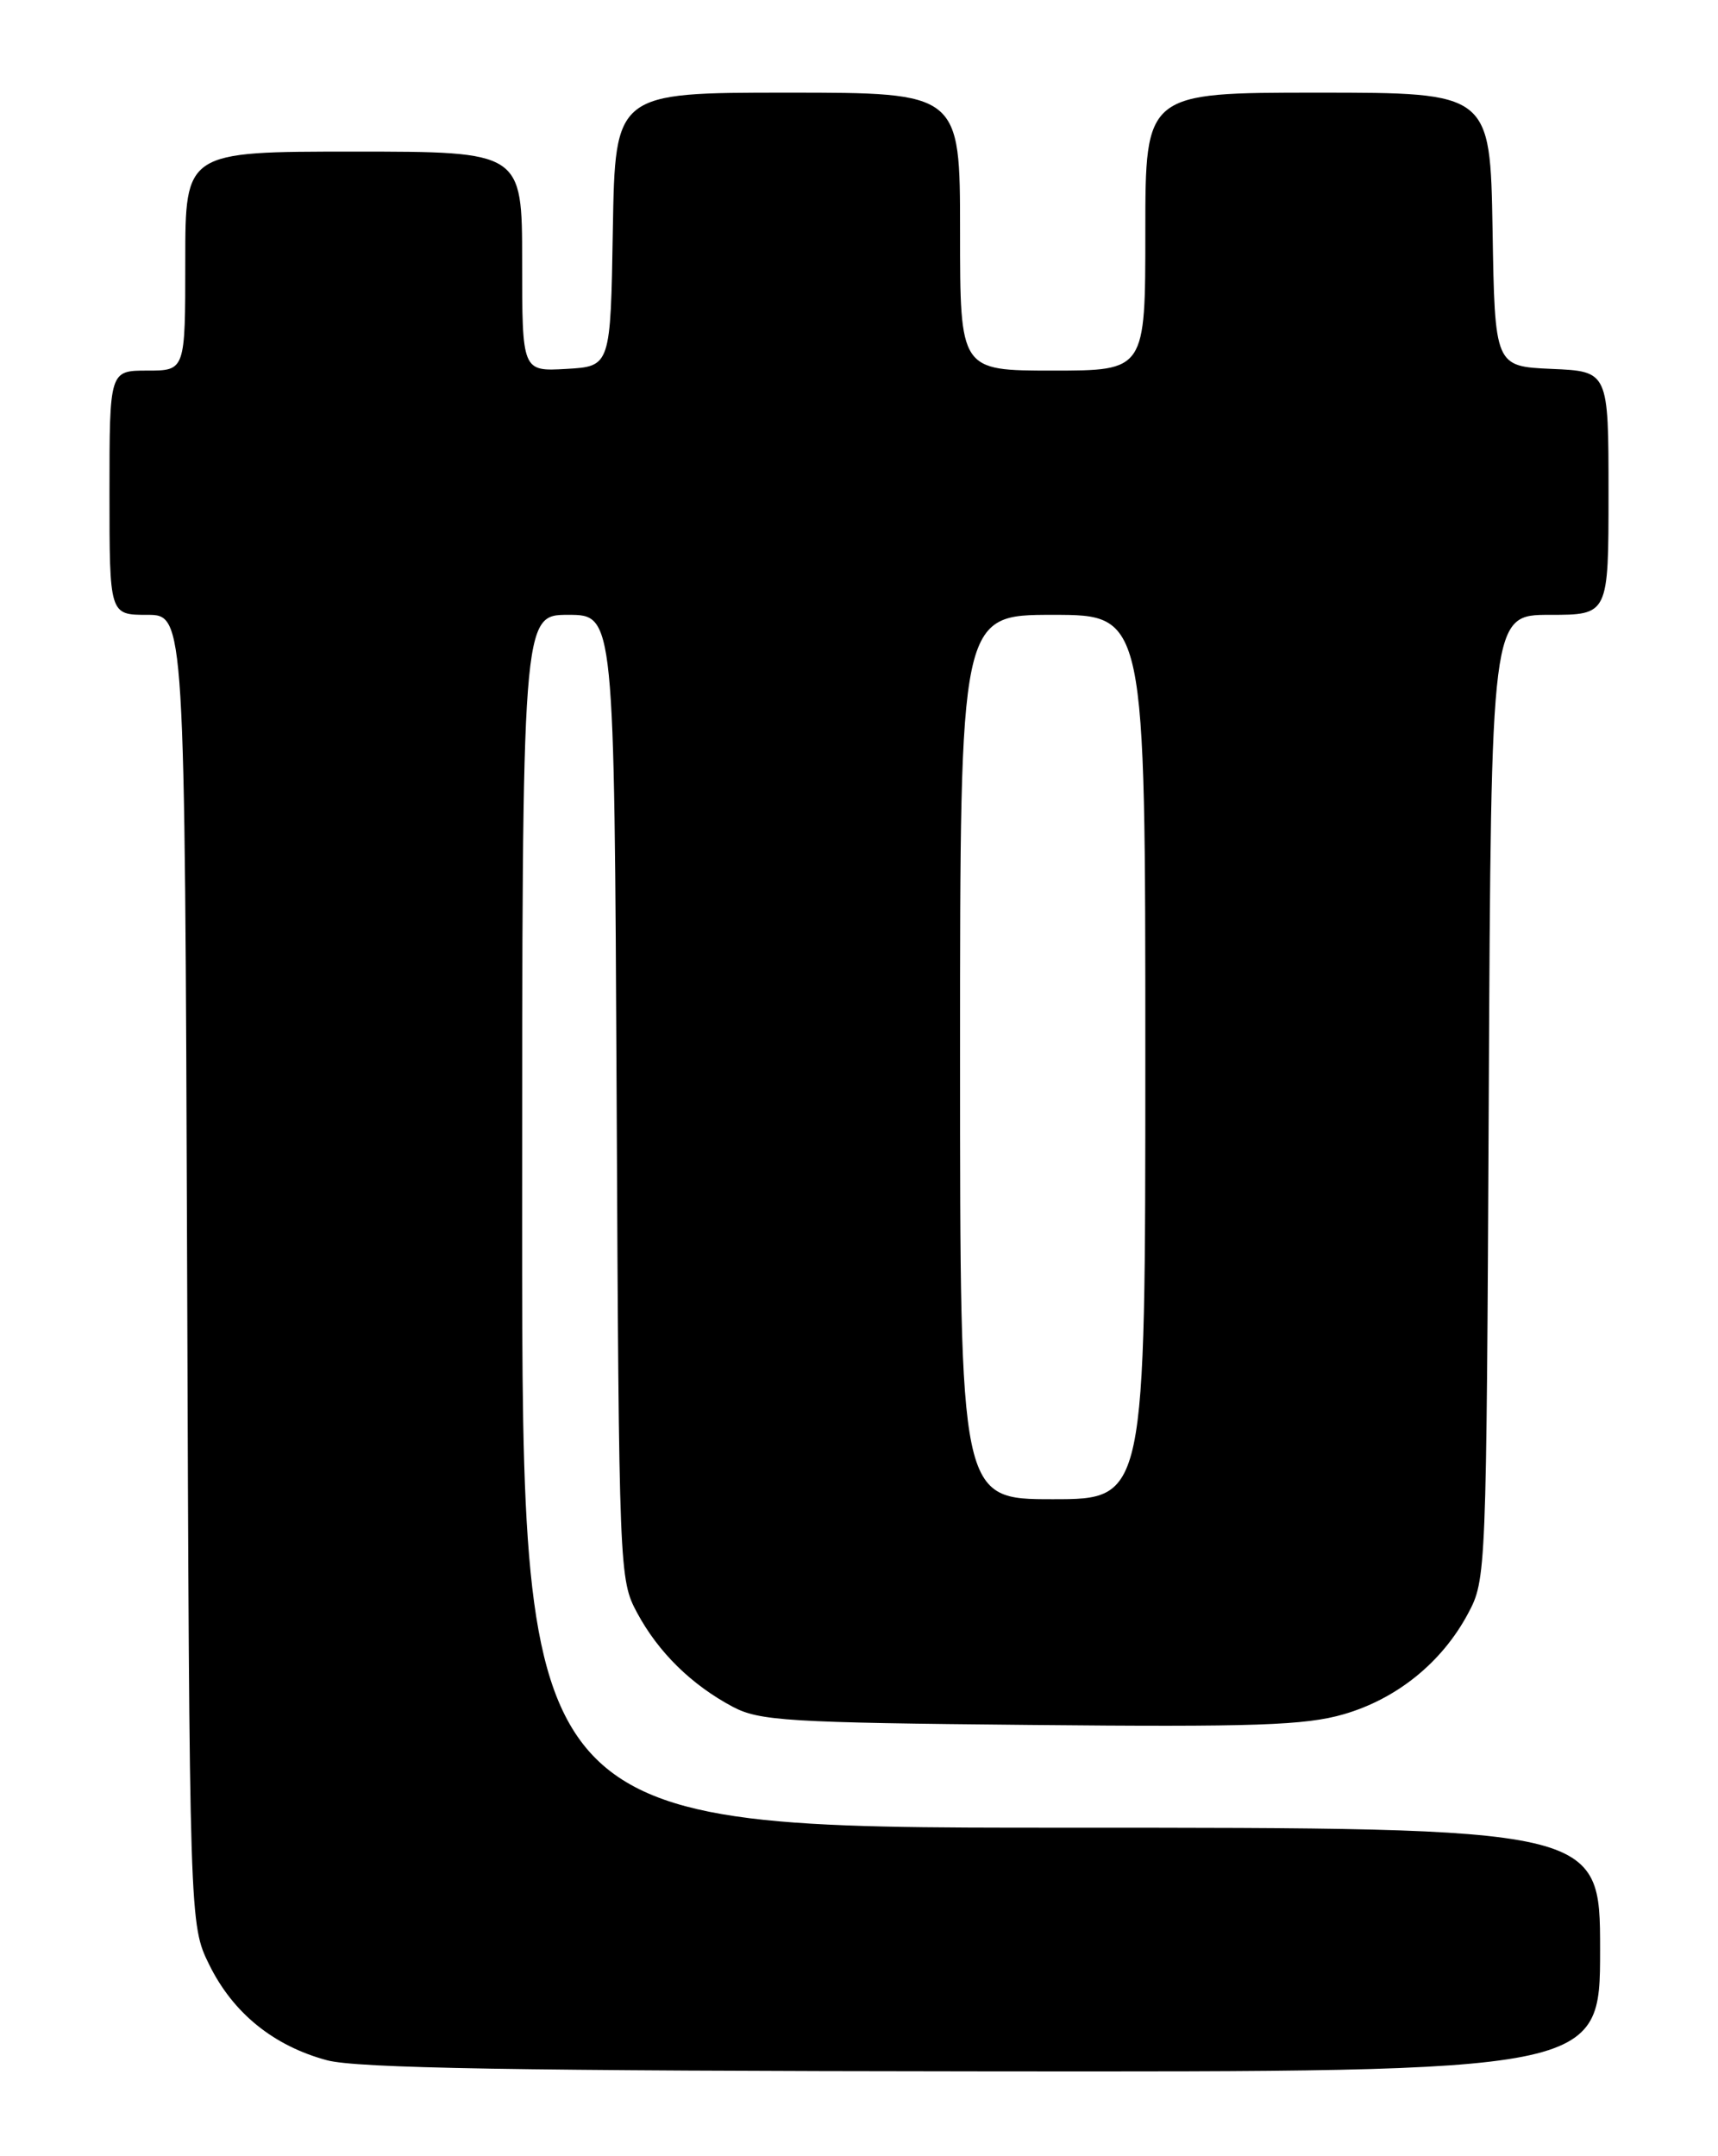 <?xml version="1.0" encoding="UTF-8" standalone="no"?>
<!DOCTYPE svg PUBLIC "-//W3C//DTD SVG 1.1//EN" "http://www.w3.org/Graphics/SVG/1.1/DTD/svg11.dtd" >
<svg xmlns="http://www.w3.org/2000/svg" xmlns:xlink="http://www.w3.org/1999/xlink" version="1.1" viewBox="0 0 204 256">
 <g >
 <path fill="currentColor"
d=" M 190.00 231.50 C 190.00 217.00 190.00 217.00 126.00 217.00 C 62.00 217.00 62.00 217.00 62.00 145.00 C 62.00 73.00 62.00 73.00 67.47 73.00 C 72.94 73.00 72.94 73.00 73.22 130.25 C 73.50 186.73 73.53 187.55 75.66 191.50 C 78.18 196.18 82.10 200.03 87.00 202.64 C 90.17 204.32 93.54 204.53 122.31 204.80 C 148.98 205.06 155.01 204.85 159.56 203.53 C 165.89 201.69 171.22 197.37 174.31 191.59 C 176.48 187.54 176.50 186.99 176.78 130.25 C 177.06 73.00 177.06 73.00 184.03 73.00 C 191.00 73.00 191.00 73.00 191.00 58.55 C 191.00 44.09 191.00 44.09 184.25 43.80 C 177.50 43.50 177.50 43.50 177.23 27.25 C 176.95 11.00 176.95 11.00 156.48 11.00 C 136.00 11.00 136.00 11.00 136.00 27.50 C 136.00 44.00 136.00 44.00 125.00 44.00 C 114.00 44.00 114.00 44.00 114.00 27.50 C 114.00 11.00 114.00 11.00 93.52 11.00 C 73.05 11.00 73.05 11.00 72.77 27.25 C 72.50 43.50 72.50 43.50 67.25 43.80 C 62.00 44.10 62.00 44.10 62.00 31.05 C 62.00 18.00 62.00 18.00 42.00 18.00 C 22.00 18.00 22.00 18.00 22.00 31.00 C 22.00 44.00 22.00 44.00 17.50 44.00 C 13.00 44.00 13.00 44.00 13.00 58.50 C 13.00 73.00 13.00 73.00 17.47 73.00 C 21.94 73.00 21.94 73.00 22.22 150.75 C 22.50 228.50 22.50 228.50 24.85 233.28 C 27.67 239.00 32.47 242.90 38.82 244.61 C 42.37 245.56 61.16 245.88 116.75 245.93 C 190.00 246.00 190.00 246.00 190.00 231.50 Z  M 114.00 125.50 C 114.00 73.00 114.00 73.00 125.00 73.00 C 136.00 73.00 136.00 73.00 136.00 125.50 C 136.00 178.00 136.00 178.00 125.00 178.00 C 114.00 178.00 114.00 178.00 114.00 125.50 Z "/>
</g>
</svg>